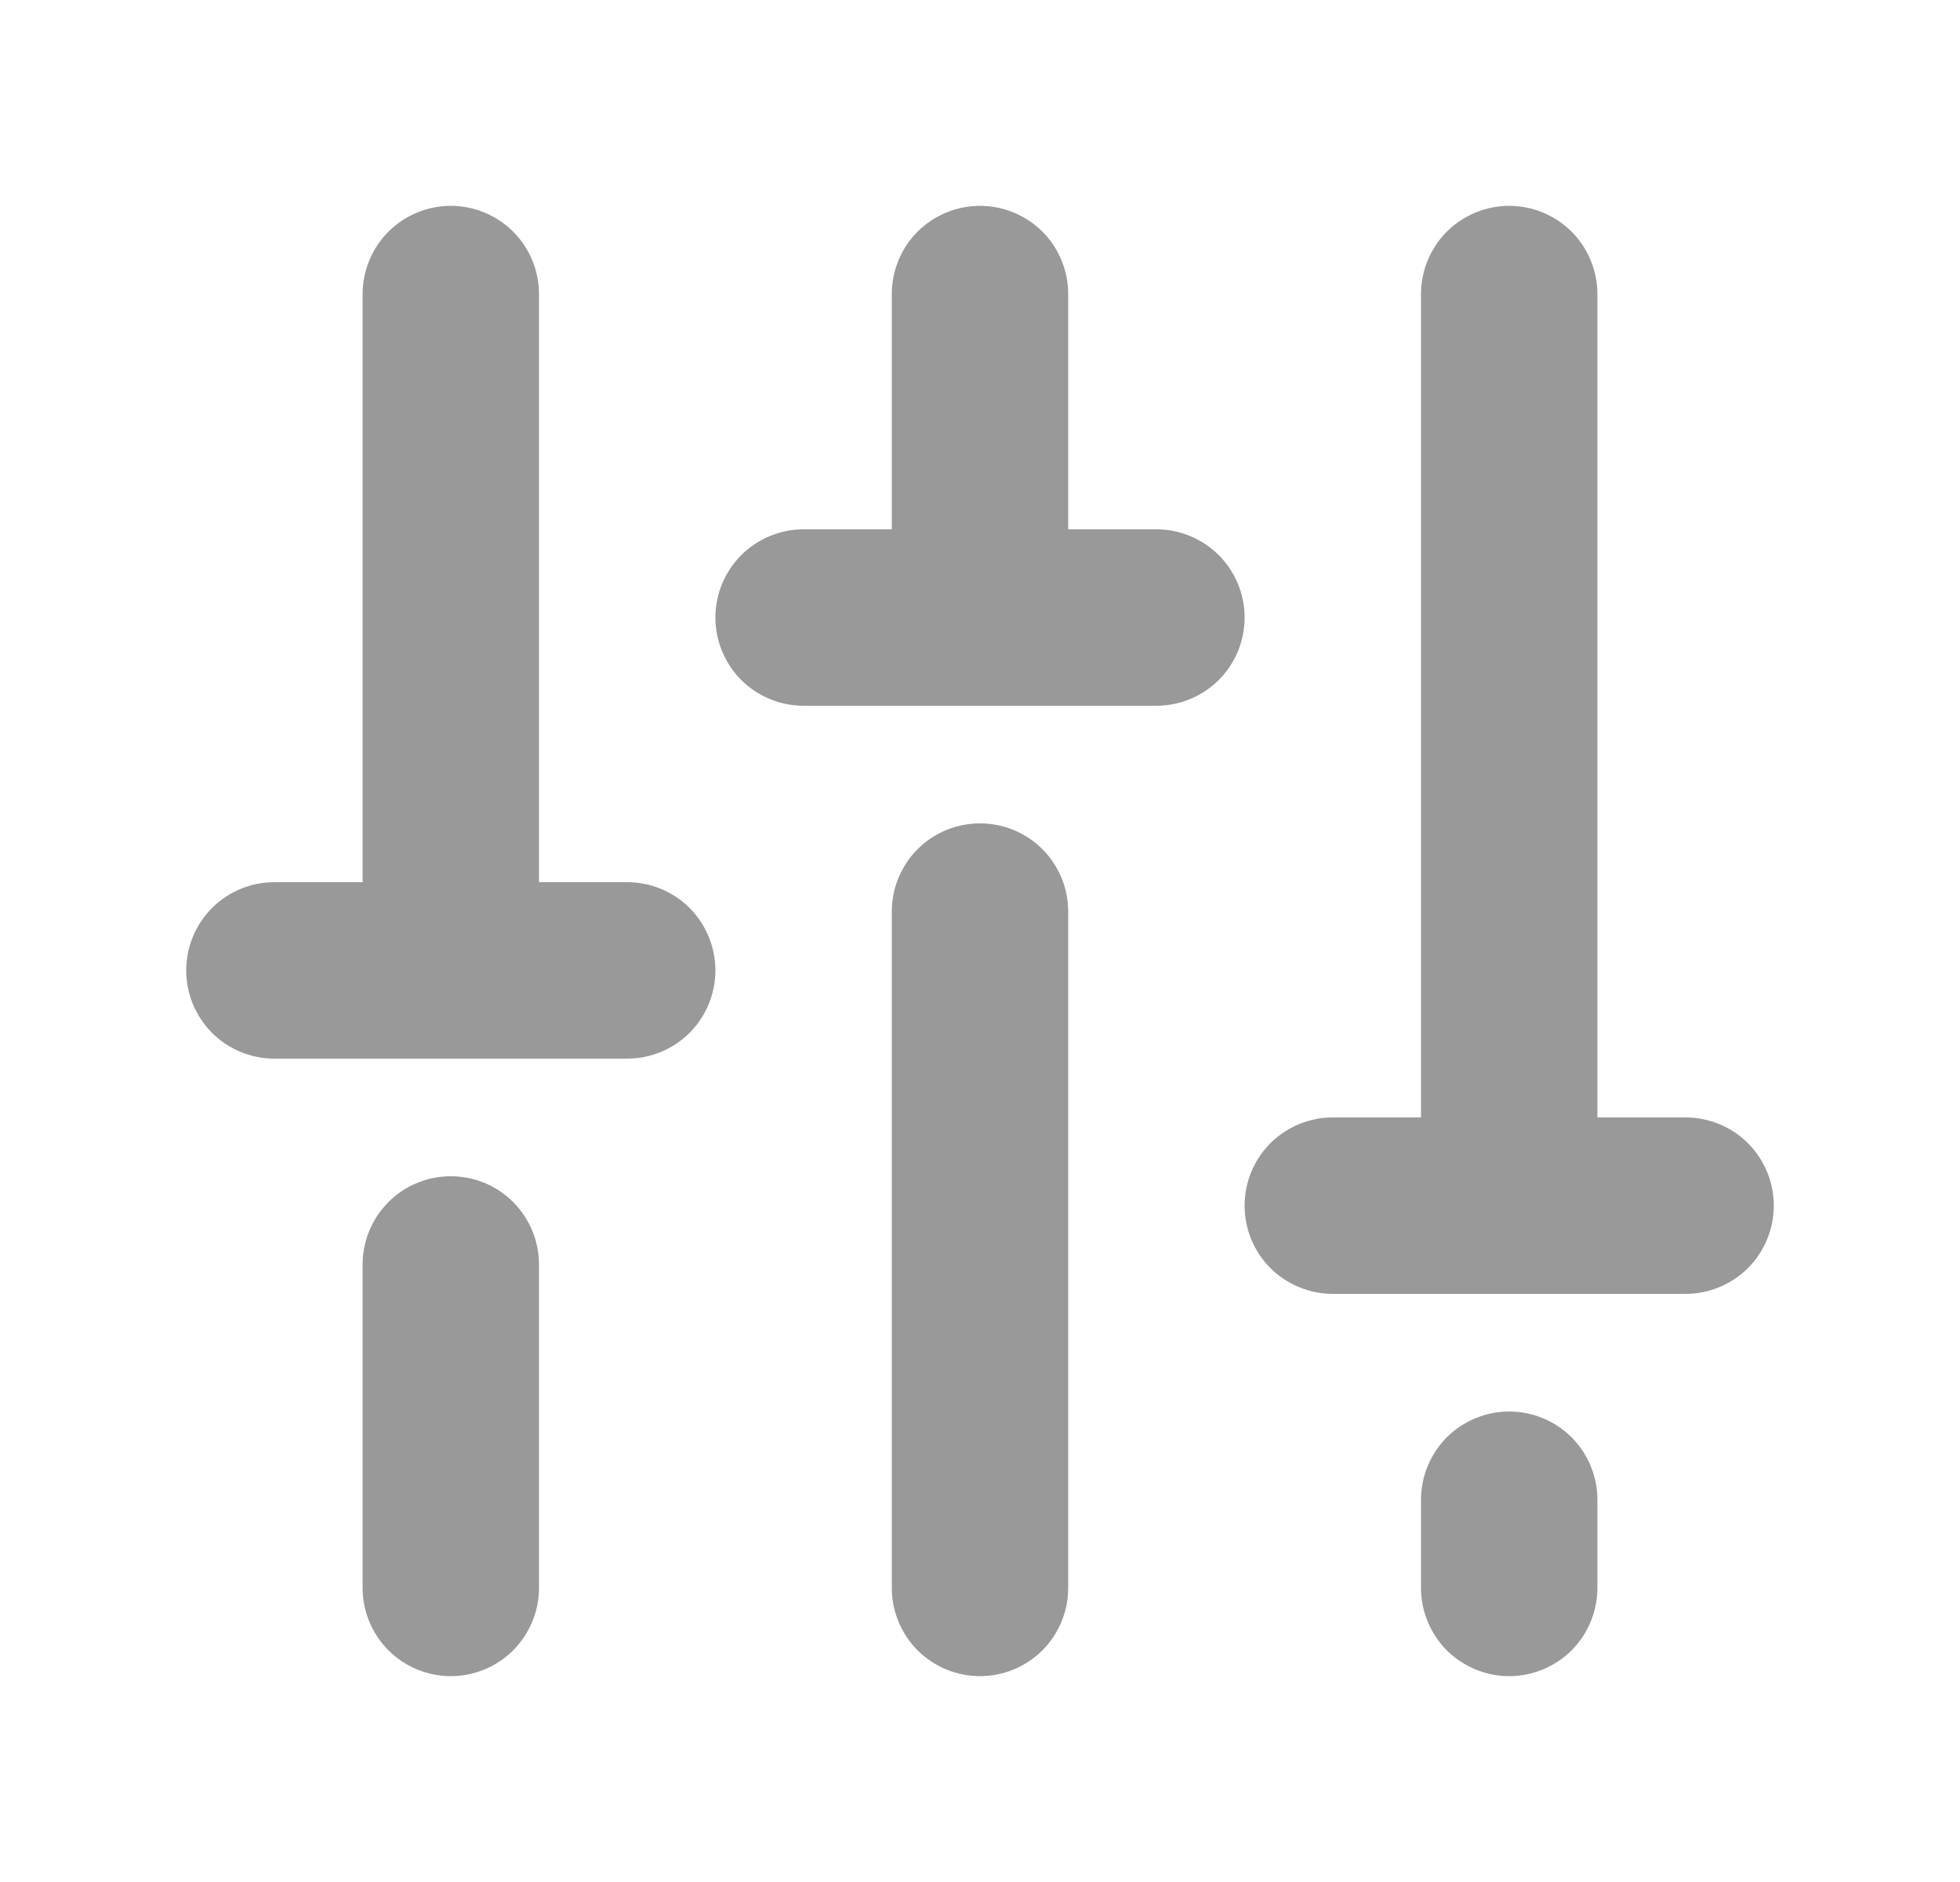 <svg width="25" height="24" viewBox="0 0 25 24" fill="none" xmlns="http://www.w3.org/2000/svg">
<path d="M13.625 11.625V20.25C13.625 20.548 13.507 20.834 13.296 21.046C13.085 21.256 12.798 21.375 12.5 21.375C12.202 21.375 11.915 21.256 11.704 21.046C11.493 20.834 11.375 20.548 11.375 20.25V11.625C11.375 11.327 11.493 11.04 11.704 10.829C11.915 10.618 12.202 10.5 12.5 10.5C12.798 10.5 13.085 10.618 13.296 10.829C13.507 11.04 13.625 11.327 13.625 11.625ZM19.25 18C18.952 18 18.666 18.119 18.454 18.329C18.244 18.541 18.125 18.827 18.125 19.125V20.25C18.125 20.548 18.244 20.834 18.454 21.046C18.666 21.256 18.952 21.375 19.25 21.375C19.548 21.375 19.834 21.256 20.046 21.046C20.256 20.834 20.375 20.548 20.375 20.25V19.125C20.375 18.827 20.256 18.541 20.046 18.329C19.834 18.119 19.548 18 19.25 18ZM21.5 14.25H20.375V3.75C20.375 3.452 20.256 3.165 20.046 2.954C19.834 2.744 19.548 2.625 19.25 2.625C18.952 2.625 18.666 2.744 18.454 2.954C18.244 3.165 18.125 3.452 18.125 3.75V14.25H17C16.702 14.25 16.416 14.368 16.204 14.579C15.993 14.79 15.875 15.077 15.875 15.375C15.875 15.673 15.993 15.96 16.204 16.171C16.416 16.381 16.702 16.5 17 16.5H21.5C21.798 16.5 22.084 16.381 22.296 16.171C22.506 15.96 22.625 15.673 22.625 15.375C22.625 15.077 22.506 14.79 22.296 14.579C22.084 14.368 21.798 14.25 21.5 14.25ZM5.75 15C5.452 15 5.165 15.118 4.955 15.329C4.744 15.54 4.625 15.827 4.625 16.125V20.25C4.625 20.548 4.744 20.834 4.955 21.046C5.165 21.256 5.452 21.375 5.75 21.375C6.048 21.375 6.335 21.256 6.545 21.046C6.756 20.834 6.875 20.548 6.875 20.25V16.125C6.875 15.827 6.756 15.54 6.545 15.329C6.335 15.118 6.048 15 5.75 15ZM8 11.25H6.875V3.75C6.875 3.452 6.756 3.165 6.545 2.954C6.335 2.744 6.048 2.625 5.75 2.625C5.452 2.625 5.165 2.744 4.955 2.954C4.744 3.165 4.625 3.452 4.625 3.75V11.25H3.5C3.202 11.25 2.915 11.368 2.704 11.579C2.494 11.79 2.375 12.077 2.375 12.375C2.375 12.673 2.494 12.96 2.704 13.171C2.915 13.382 3.202 13.5 3.5 13.5H8C8.298 13.5 8.585 13.382 8.796 13.171C9.006 12.96 9.125 12.673 9.125 12.375C9.125 12.077 9.006 11.79 8.796 11.579C8.585 11.368 8.298 11.25 8 11.25ZM14.75 6.75H13.625V3.75C13.625 3.452 13.507 3.165 13.296 2.954C13.085 2.744 12.798 2.625 12.5 2.625C12.202 2.625 11.915 2.744 11.704 2.954C11.493 3.165 11.375 3.452 11.375 3.75V6.75H10.25C9.952 6.75 9.665 6.869 9.454 7.08C9.244 7.29 9.125 7.577 9.125 7.875C9.125 8.173 9.244 8.46 9.454 8.671C9.665 8.881 9.952 9 10.25 9H14.75C15.048 9 15.335 8.881 15.546 8.671C15.757 8.46 15.875 8.173 15.875 7.875C15.875 7.577 15.757 7.29 15.546 7.08C15.335 6.869 15.048 6.75 14.75 6.75Z" fill="black" fill-opacity="0.4"/>
</svg>
